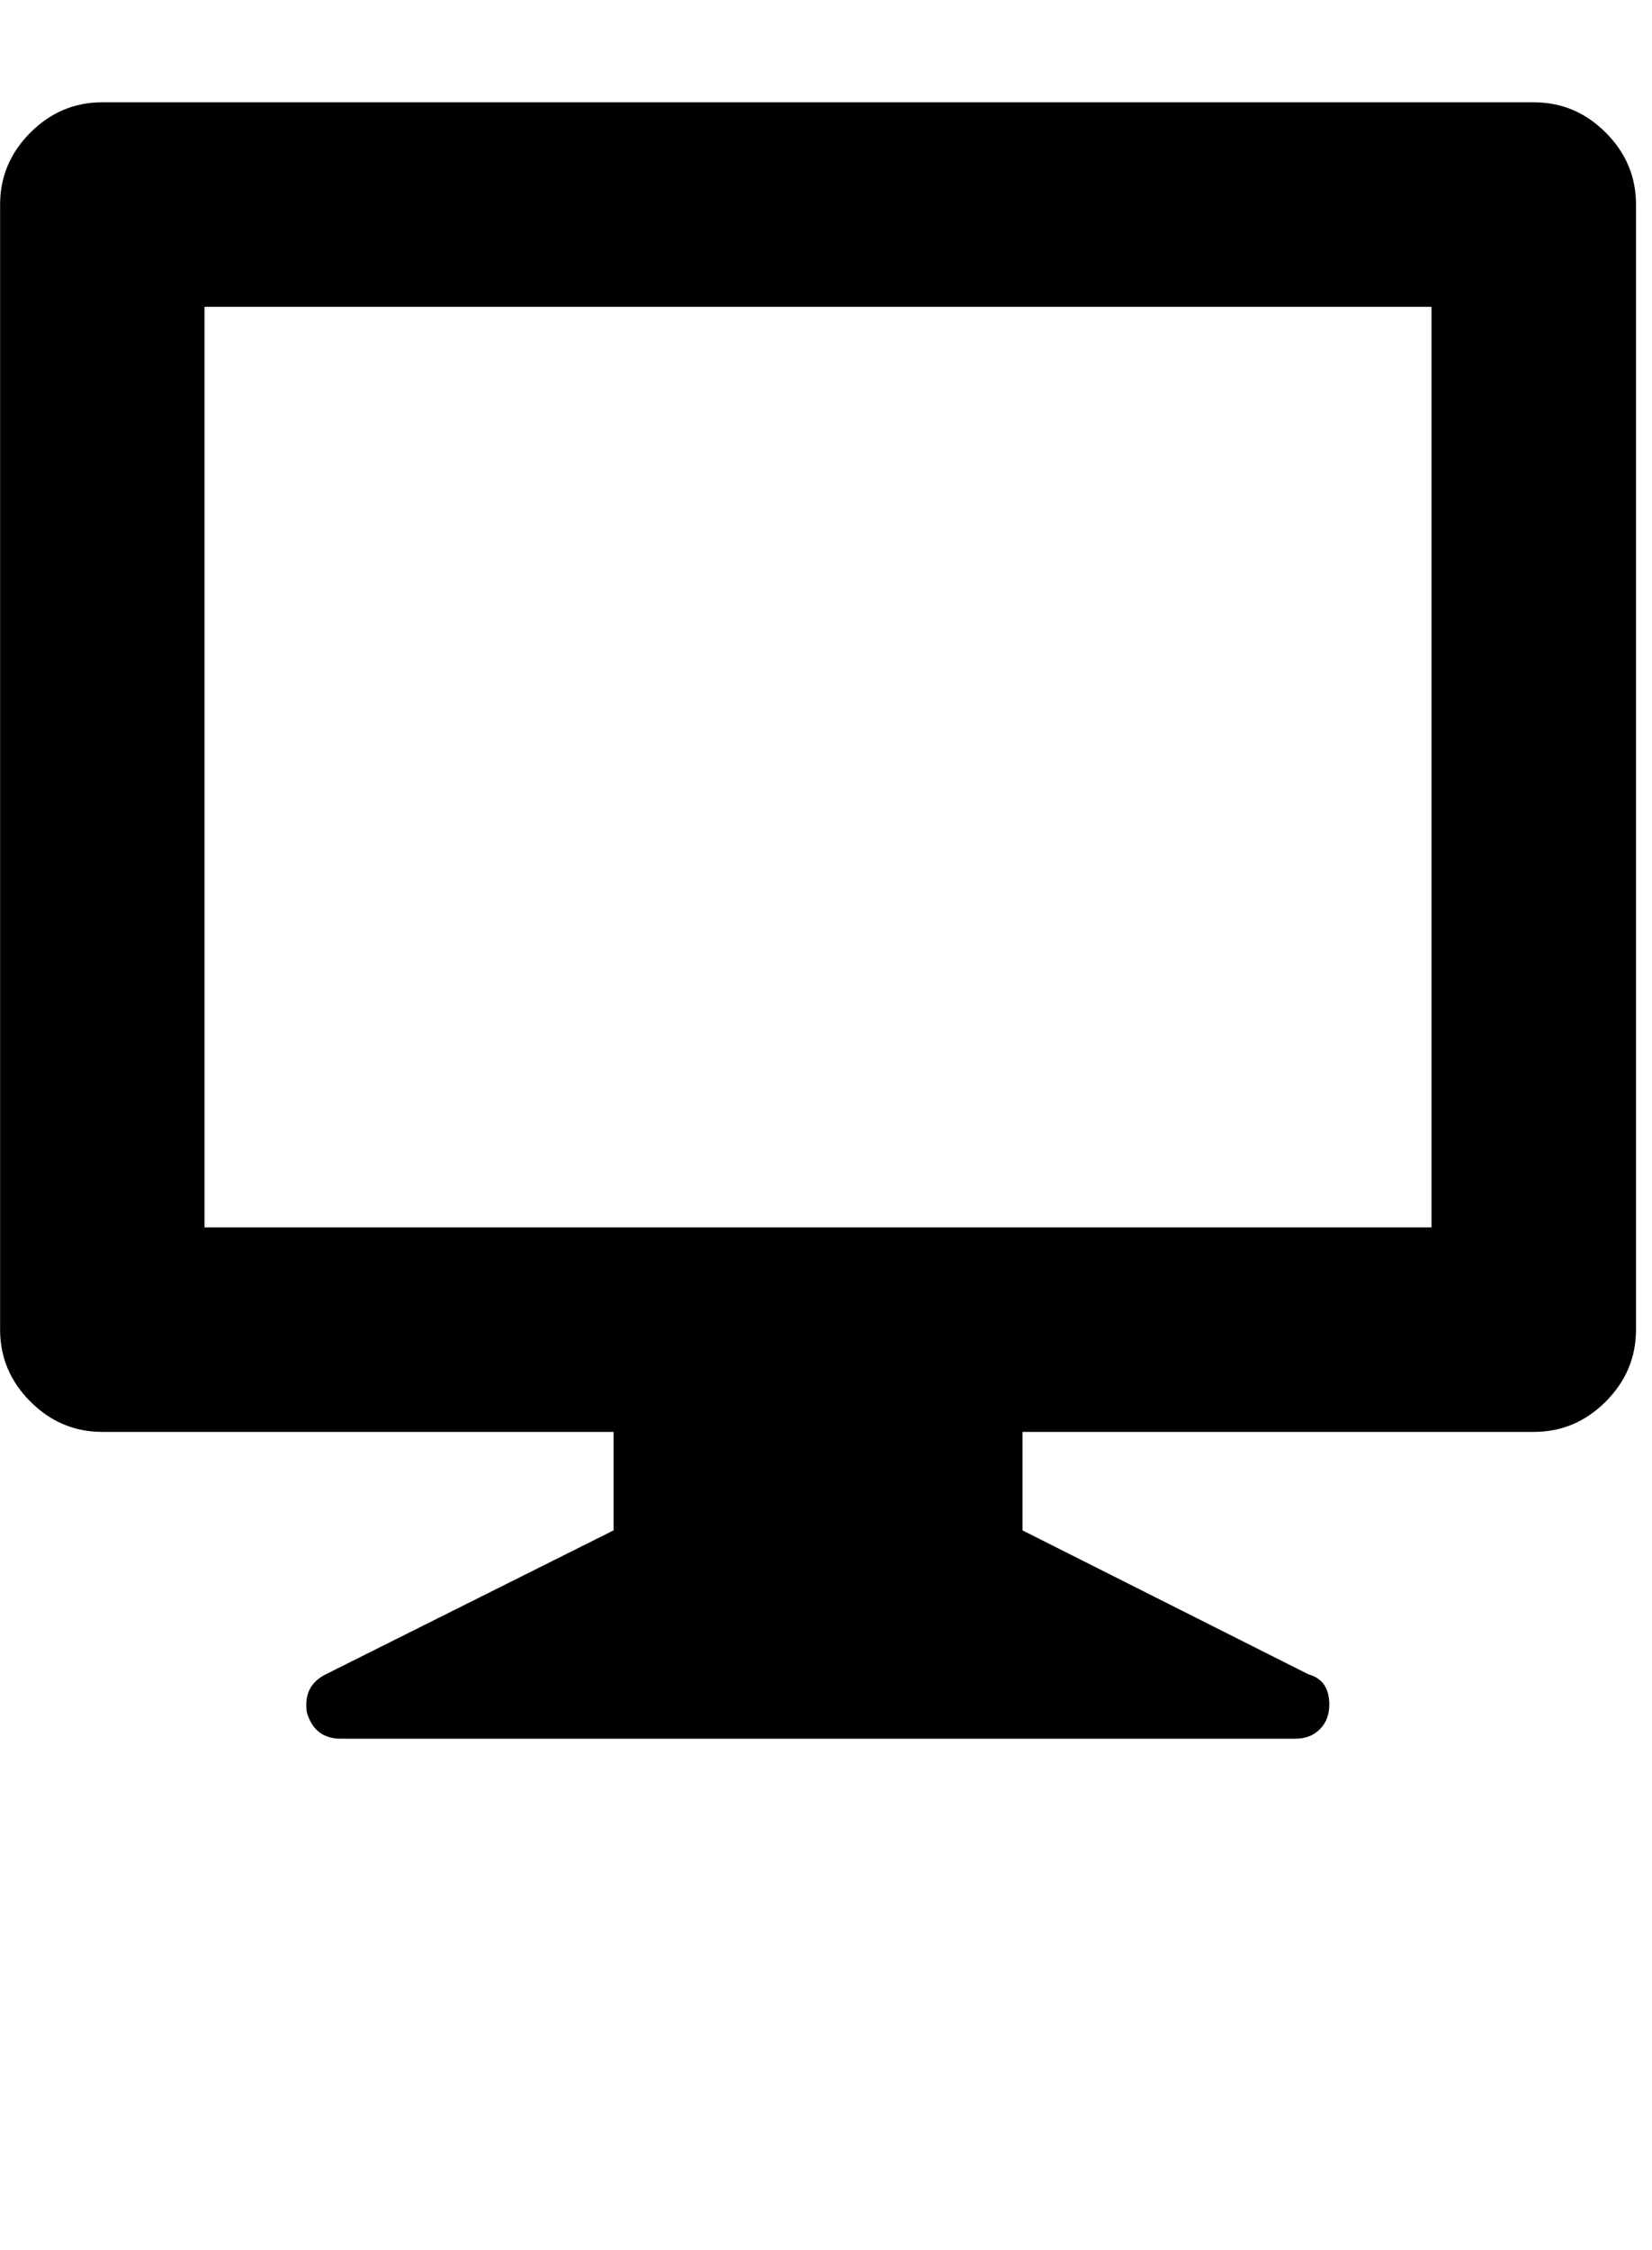 <?xml version="1.0" encoding="utf-8"?>
<!-- Generated by IcoMoon.io -->
<!DOCTYPE svg PUBLIC "-//W3C//DTD SVG 1.1//EN" "http://www.w3.org/Graphics/SVG/1.1/DTD/svg11.dtd">
<svg version="1.1" xmlns="http://www.w3.org/2000/svg" xmlns:xlink="http://www.w3.org/1999/xlink" width="47" height="64" viewBox="0 0 47 64">
	<path d="M43.636 2.909q1.185 0 2.047 0.862t0.862 2.047v32q0 1.185-0.862 2.047t-2.047 0.862h-14.545v2.801l8.135 4.094q0.593 0.162 0.593 0.862 0 0.431-0.269 0.7t-0.7 0.269h-27.151q-0.754 0-0.97-0.754-0.108-0.754 0.539-1.077l8.189-4.094v-2.801h-14.545q-1.185 0-2.047-0.862t-0.862-2.047v-32q0-1.185 0.862-2.047t2.047-0.862h40.727zM40.727 34.909v-26.182h-34.909v26.182h34.909z" />
</svg>
